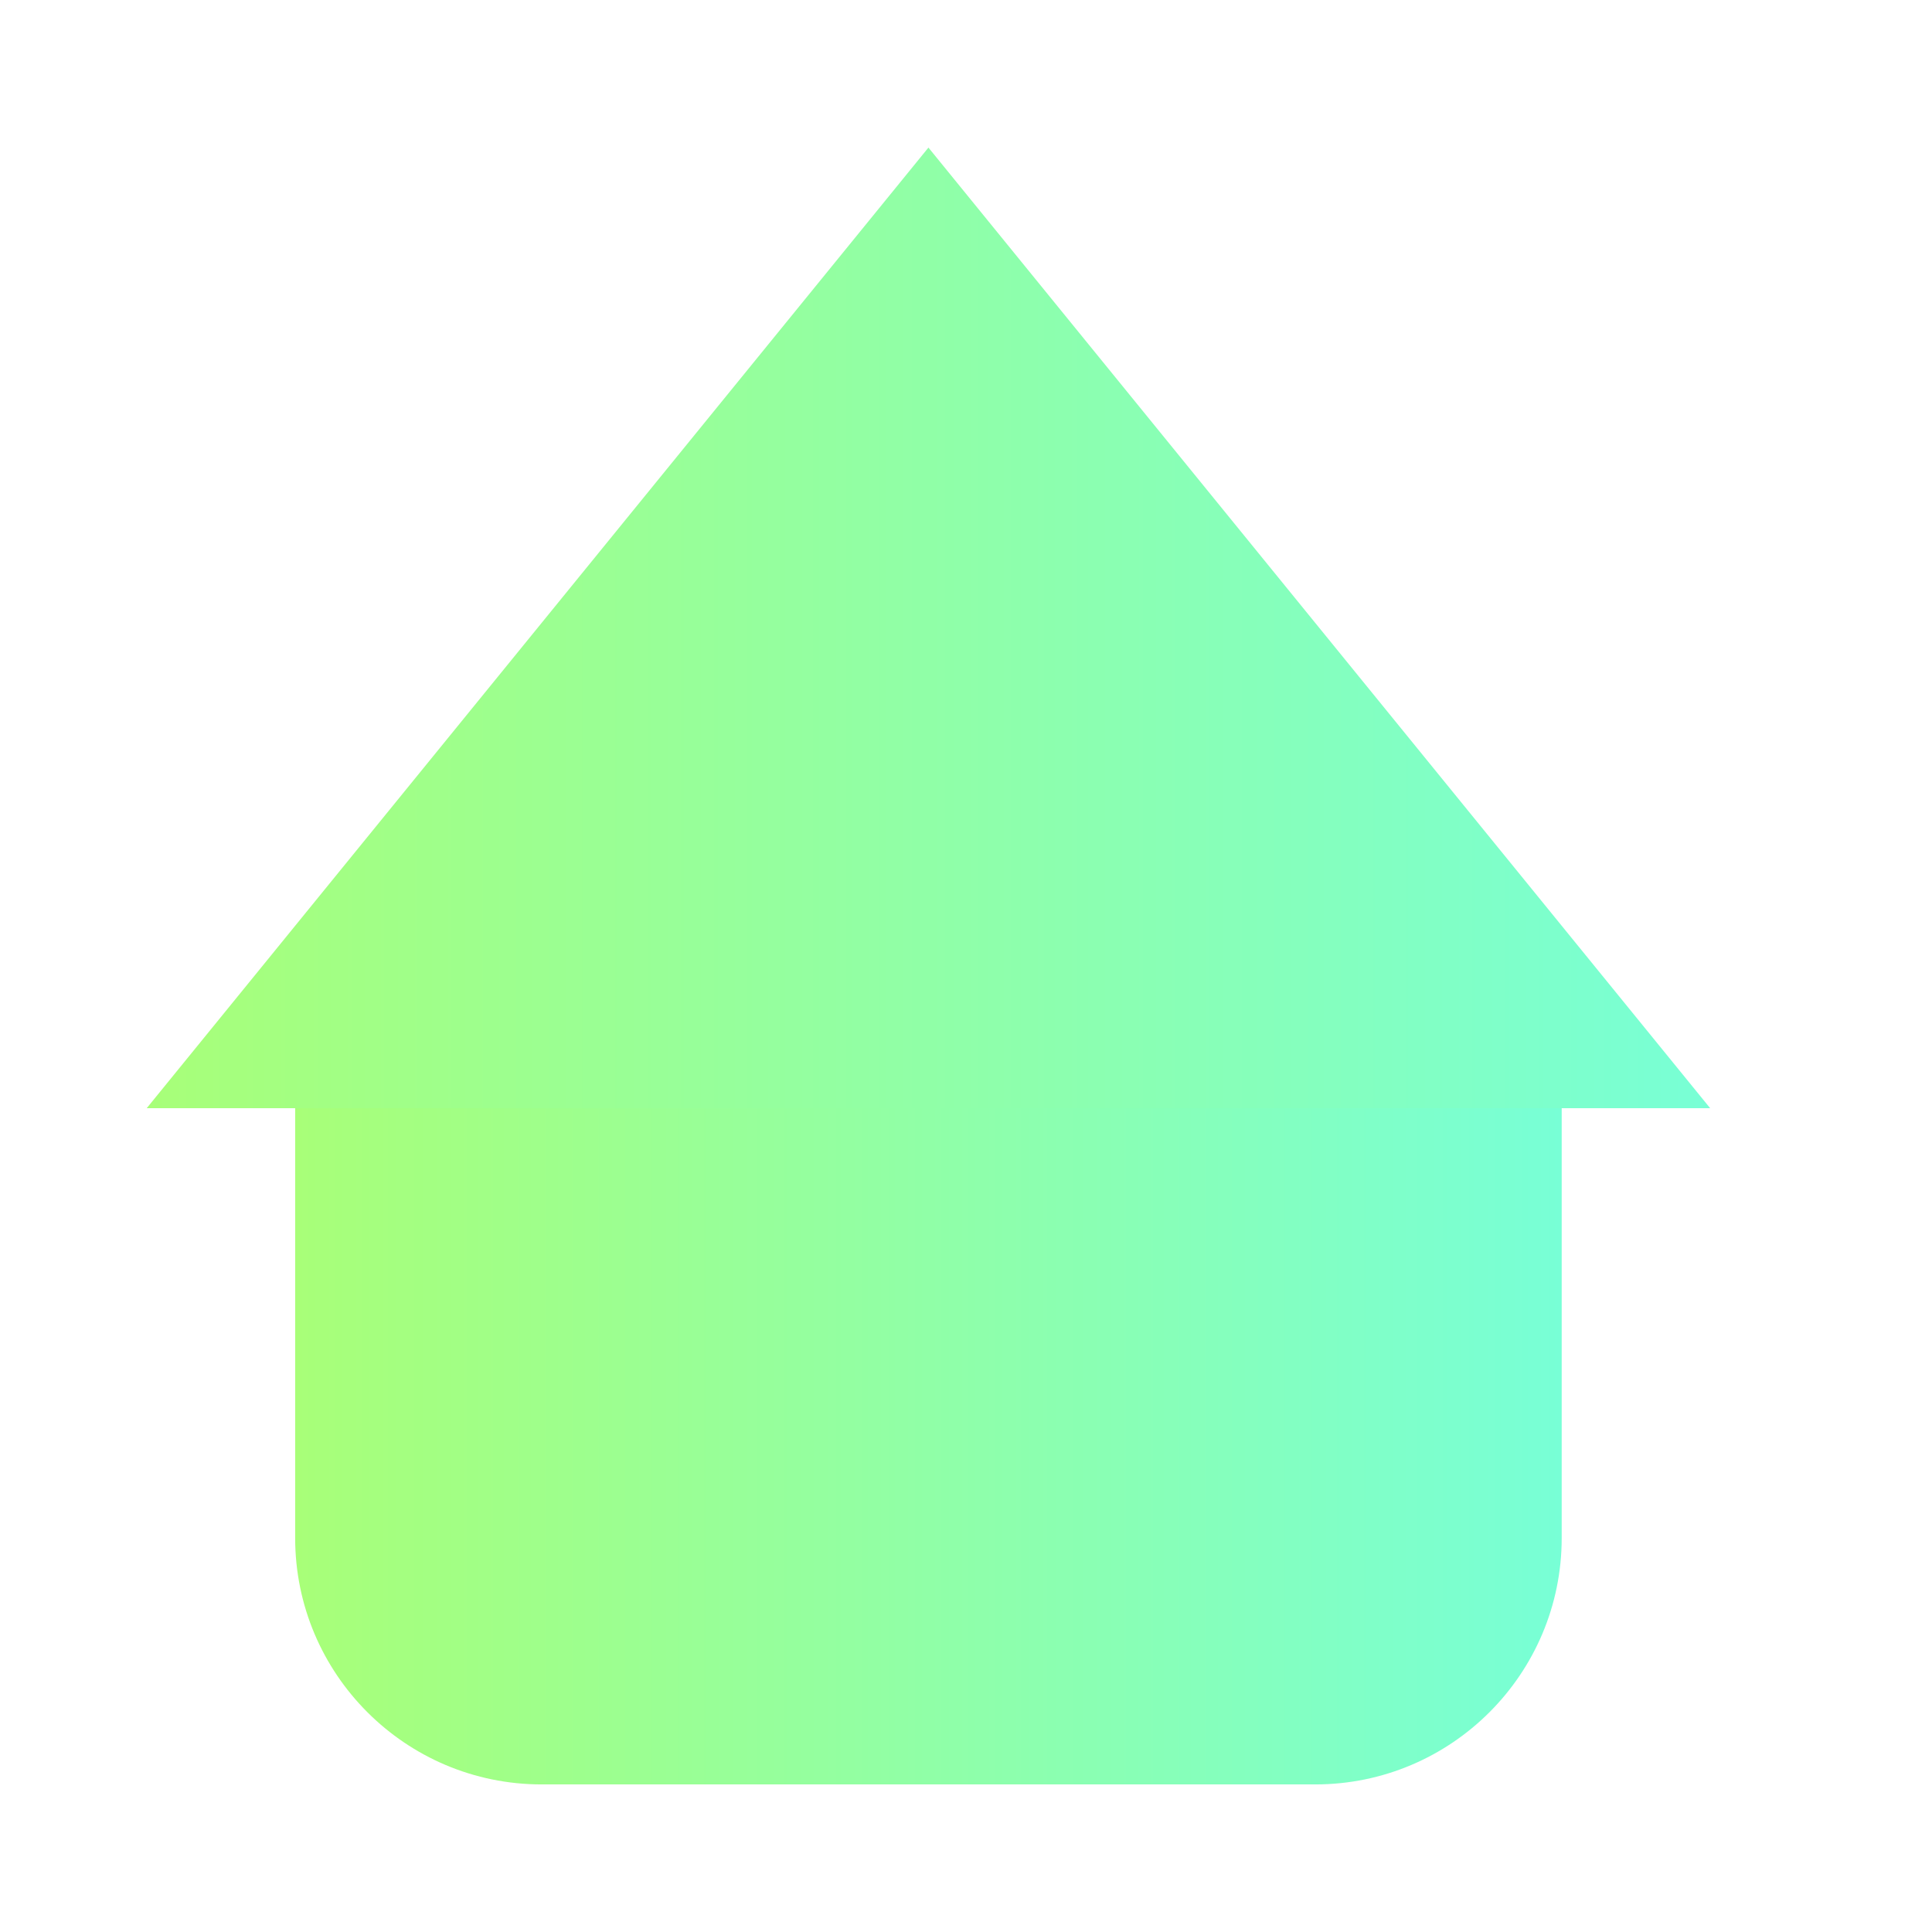 <?xml version="1.0" encoding="UTF-8" standalone="no"?><!DOCTYPE svg PUBLIC "-//W3C//DTD SVG 1.1//EN" "http://www.w3.org/Graphics/SVG/1.1/DTD/svg11.dtd"><svg width="100%" height="100%" viewBox="0 0 1080 1080" version="1.1" xmlns="http://www.w3.org/2000/svg" xmlns:xlink="http://www.w3.org/1999/xlink" xml:space="preserve" xmlns:serif="http://www.serif.com/" style="fill-rule:evenodd;clip-rule:evenodd;stroke-linejoin:round;stroke-miterlimit:1.414;"><g><path d="M873,584.25c0,-76.026 -61.724,-137.75 -137.75,-137.75l-432.5,0c-76.026,0 -137.75,61.724 -137.75,137.75l0,275.5c0,76.026 61.724,137.75 137.75,137.75l432.5,0c76.026,0 137.75,-61.724 137.75,-137.75l0,-275.5Z" style="fill:url(#_Linear1);"/><path d="M519,82.5l437,537l-874,0l437,-537Z" style="fill:url(#_Linear2);"/></g><defs><linearGradient id="_Linear1" x1="0" y1="0" x2="1" y2="0" gradientUnits="userSpaceOnUse" gradientTransform="matrix(708,0,0,551,165,722)"><stop offset="0" style="stop-color:#a8ff78;stop-opacity:1"/><stop offset="1" style="stop-color:#78ffd6;stop-opacity:1"/></linearGradient><linearGradient id="_Linear2" x1="0" y1="0" x2="1" y2="0" gradientUnits="userSpaceOnUse" gradientTransform="matrix(874,0,0,537,82,351)"><stop offset="0" style="stop-color:#a8ff78;stop-opacity:1"/><stop offset="1" style="stop-color:#78ffd6;stop-opacity:1"/></linearGradient></defs></svg>